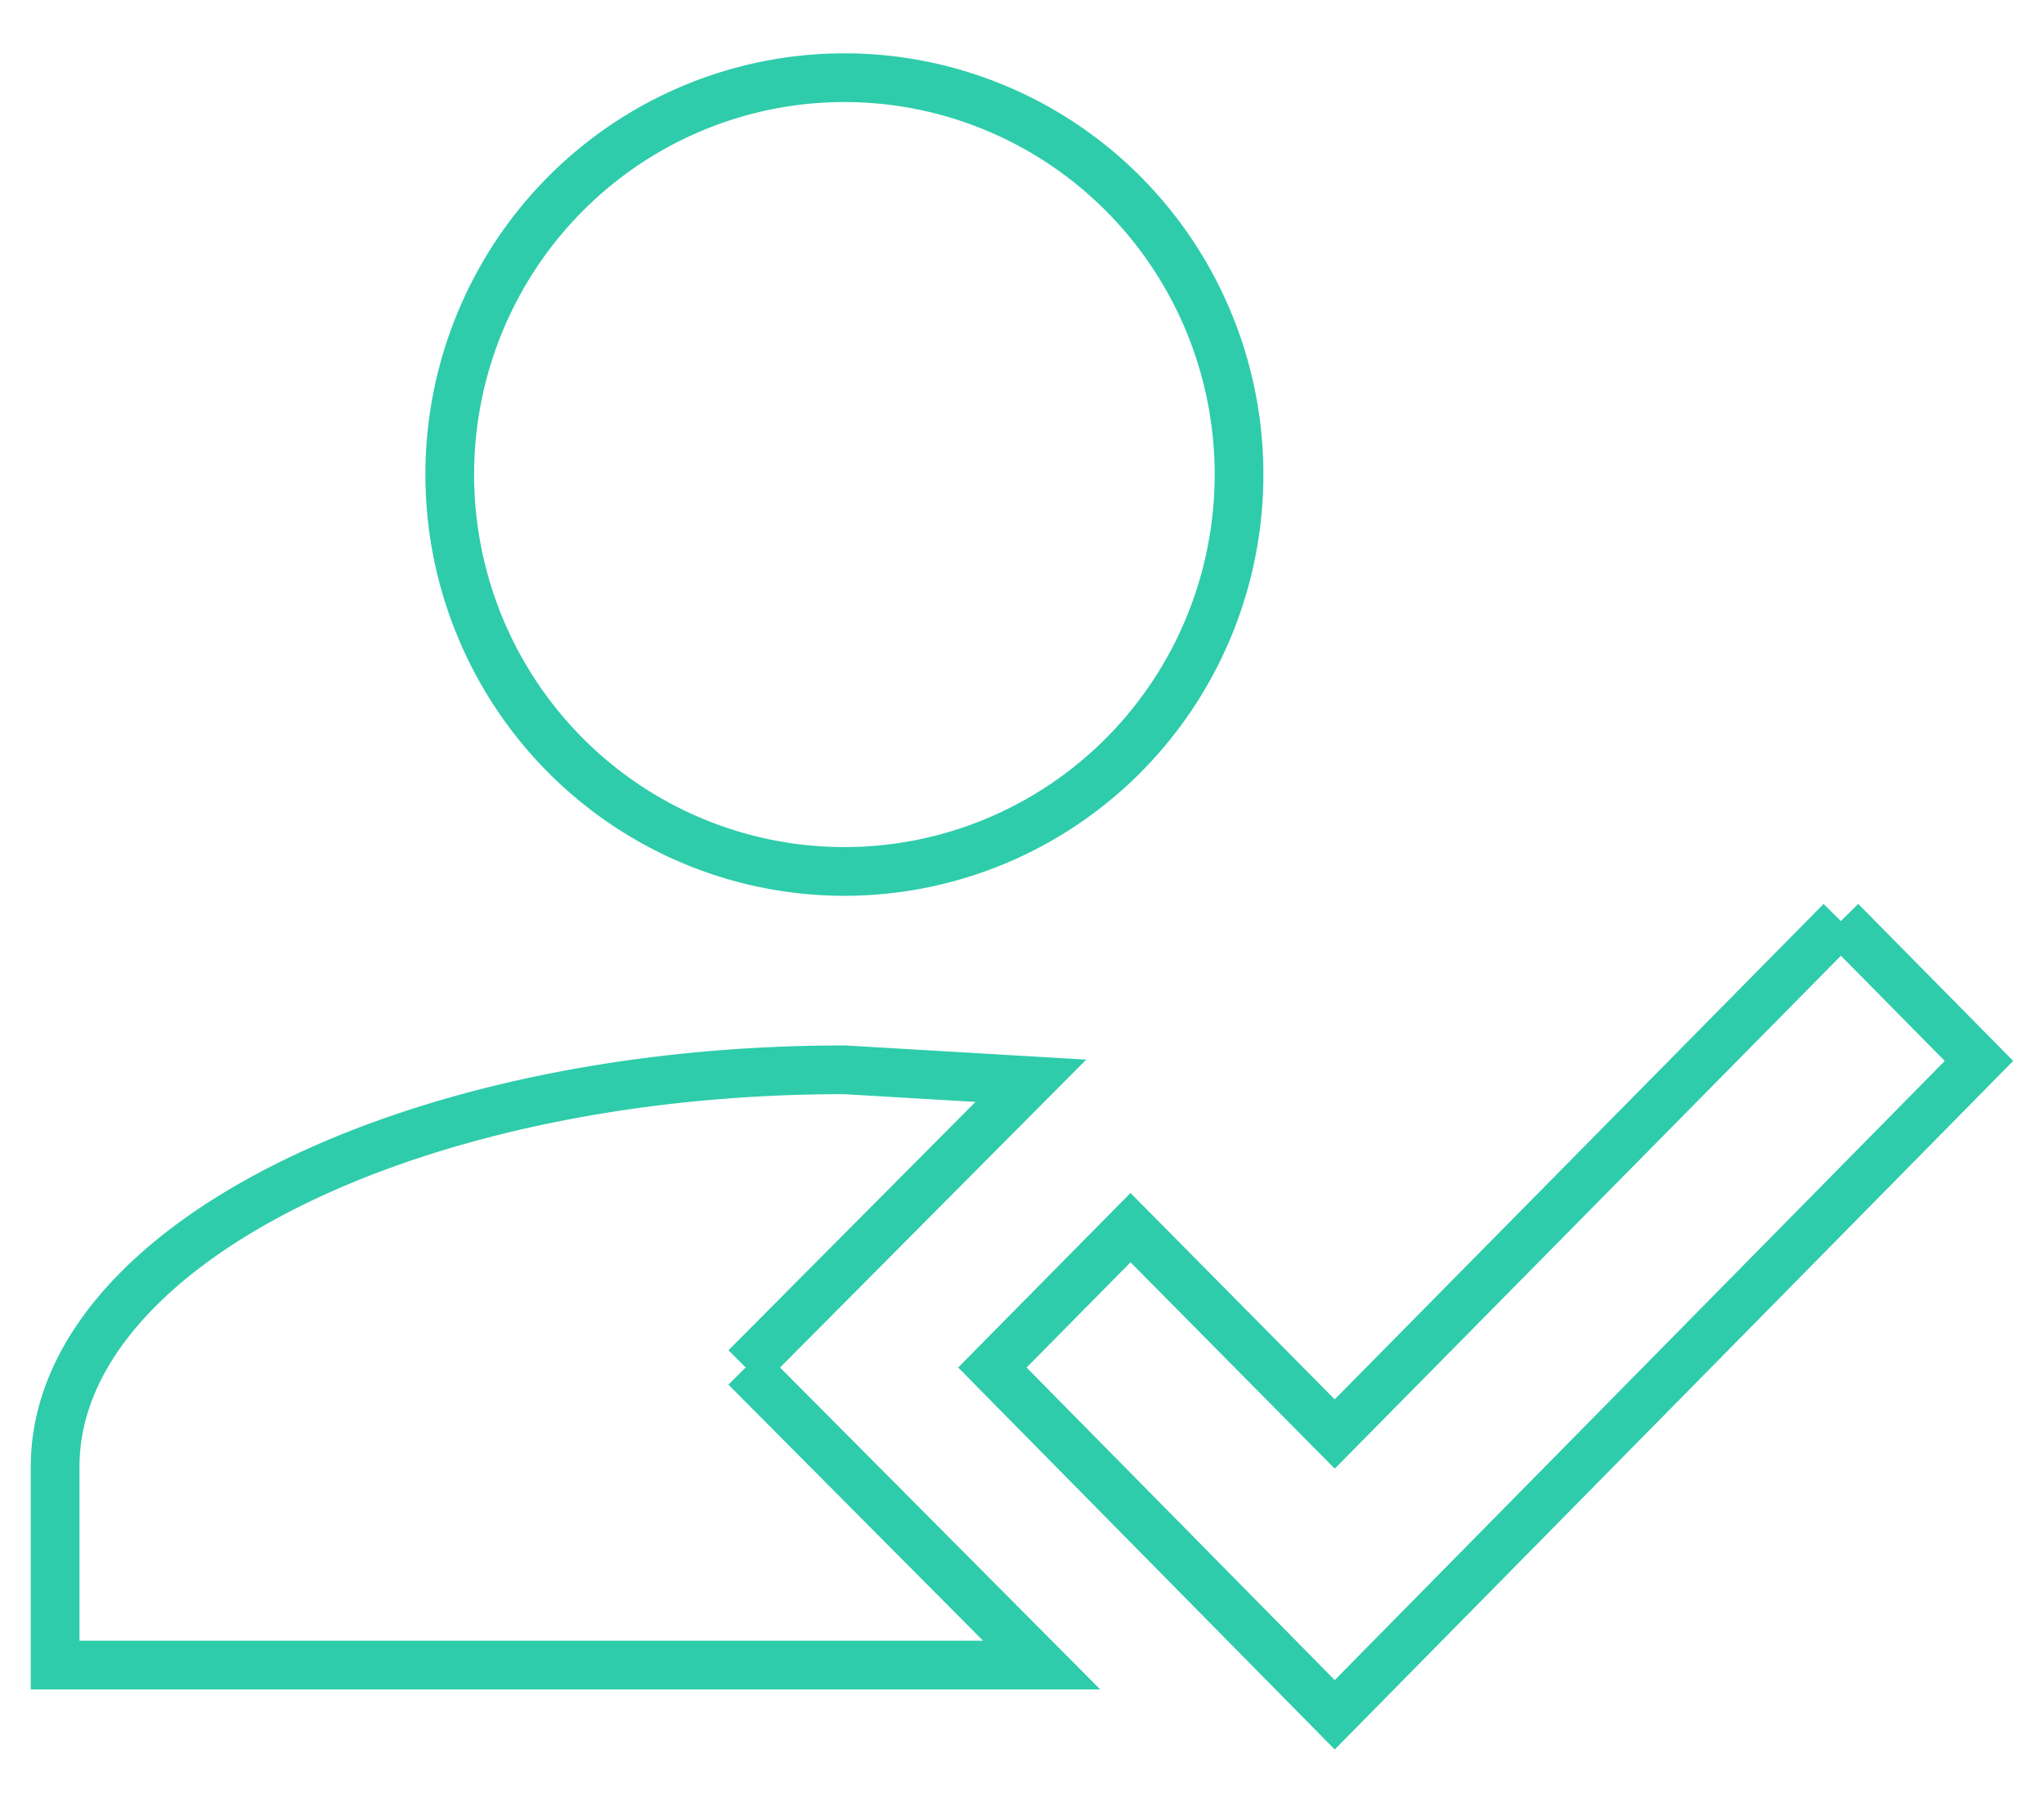 <svg viewBox="-1 -1 41.966 37.01"><path fill="none" stroke="#2eccaa" d="M36.796 17.908l2.835 2.872-13.227 13.423-7.029-7.129 2.836-2.872 4.193 4.237 10.392-10.53M14.31 27.073l6.077 6.11H.132V29.11c0-4.502 7.251-8.148 16.205-8.148l3.828.225-5.854 5.886M16.337.595a8.103 8.147 0 018.102 8.148 8.103 8.147 0 01-8.102 8.147 8.103 8.147 0 01-8.103-8.147A8.103 8.147 0 0116.337.595z"/></svg>
